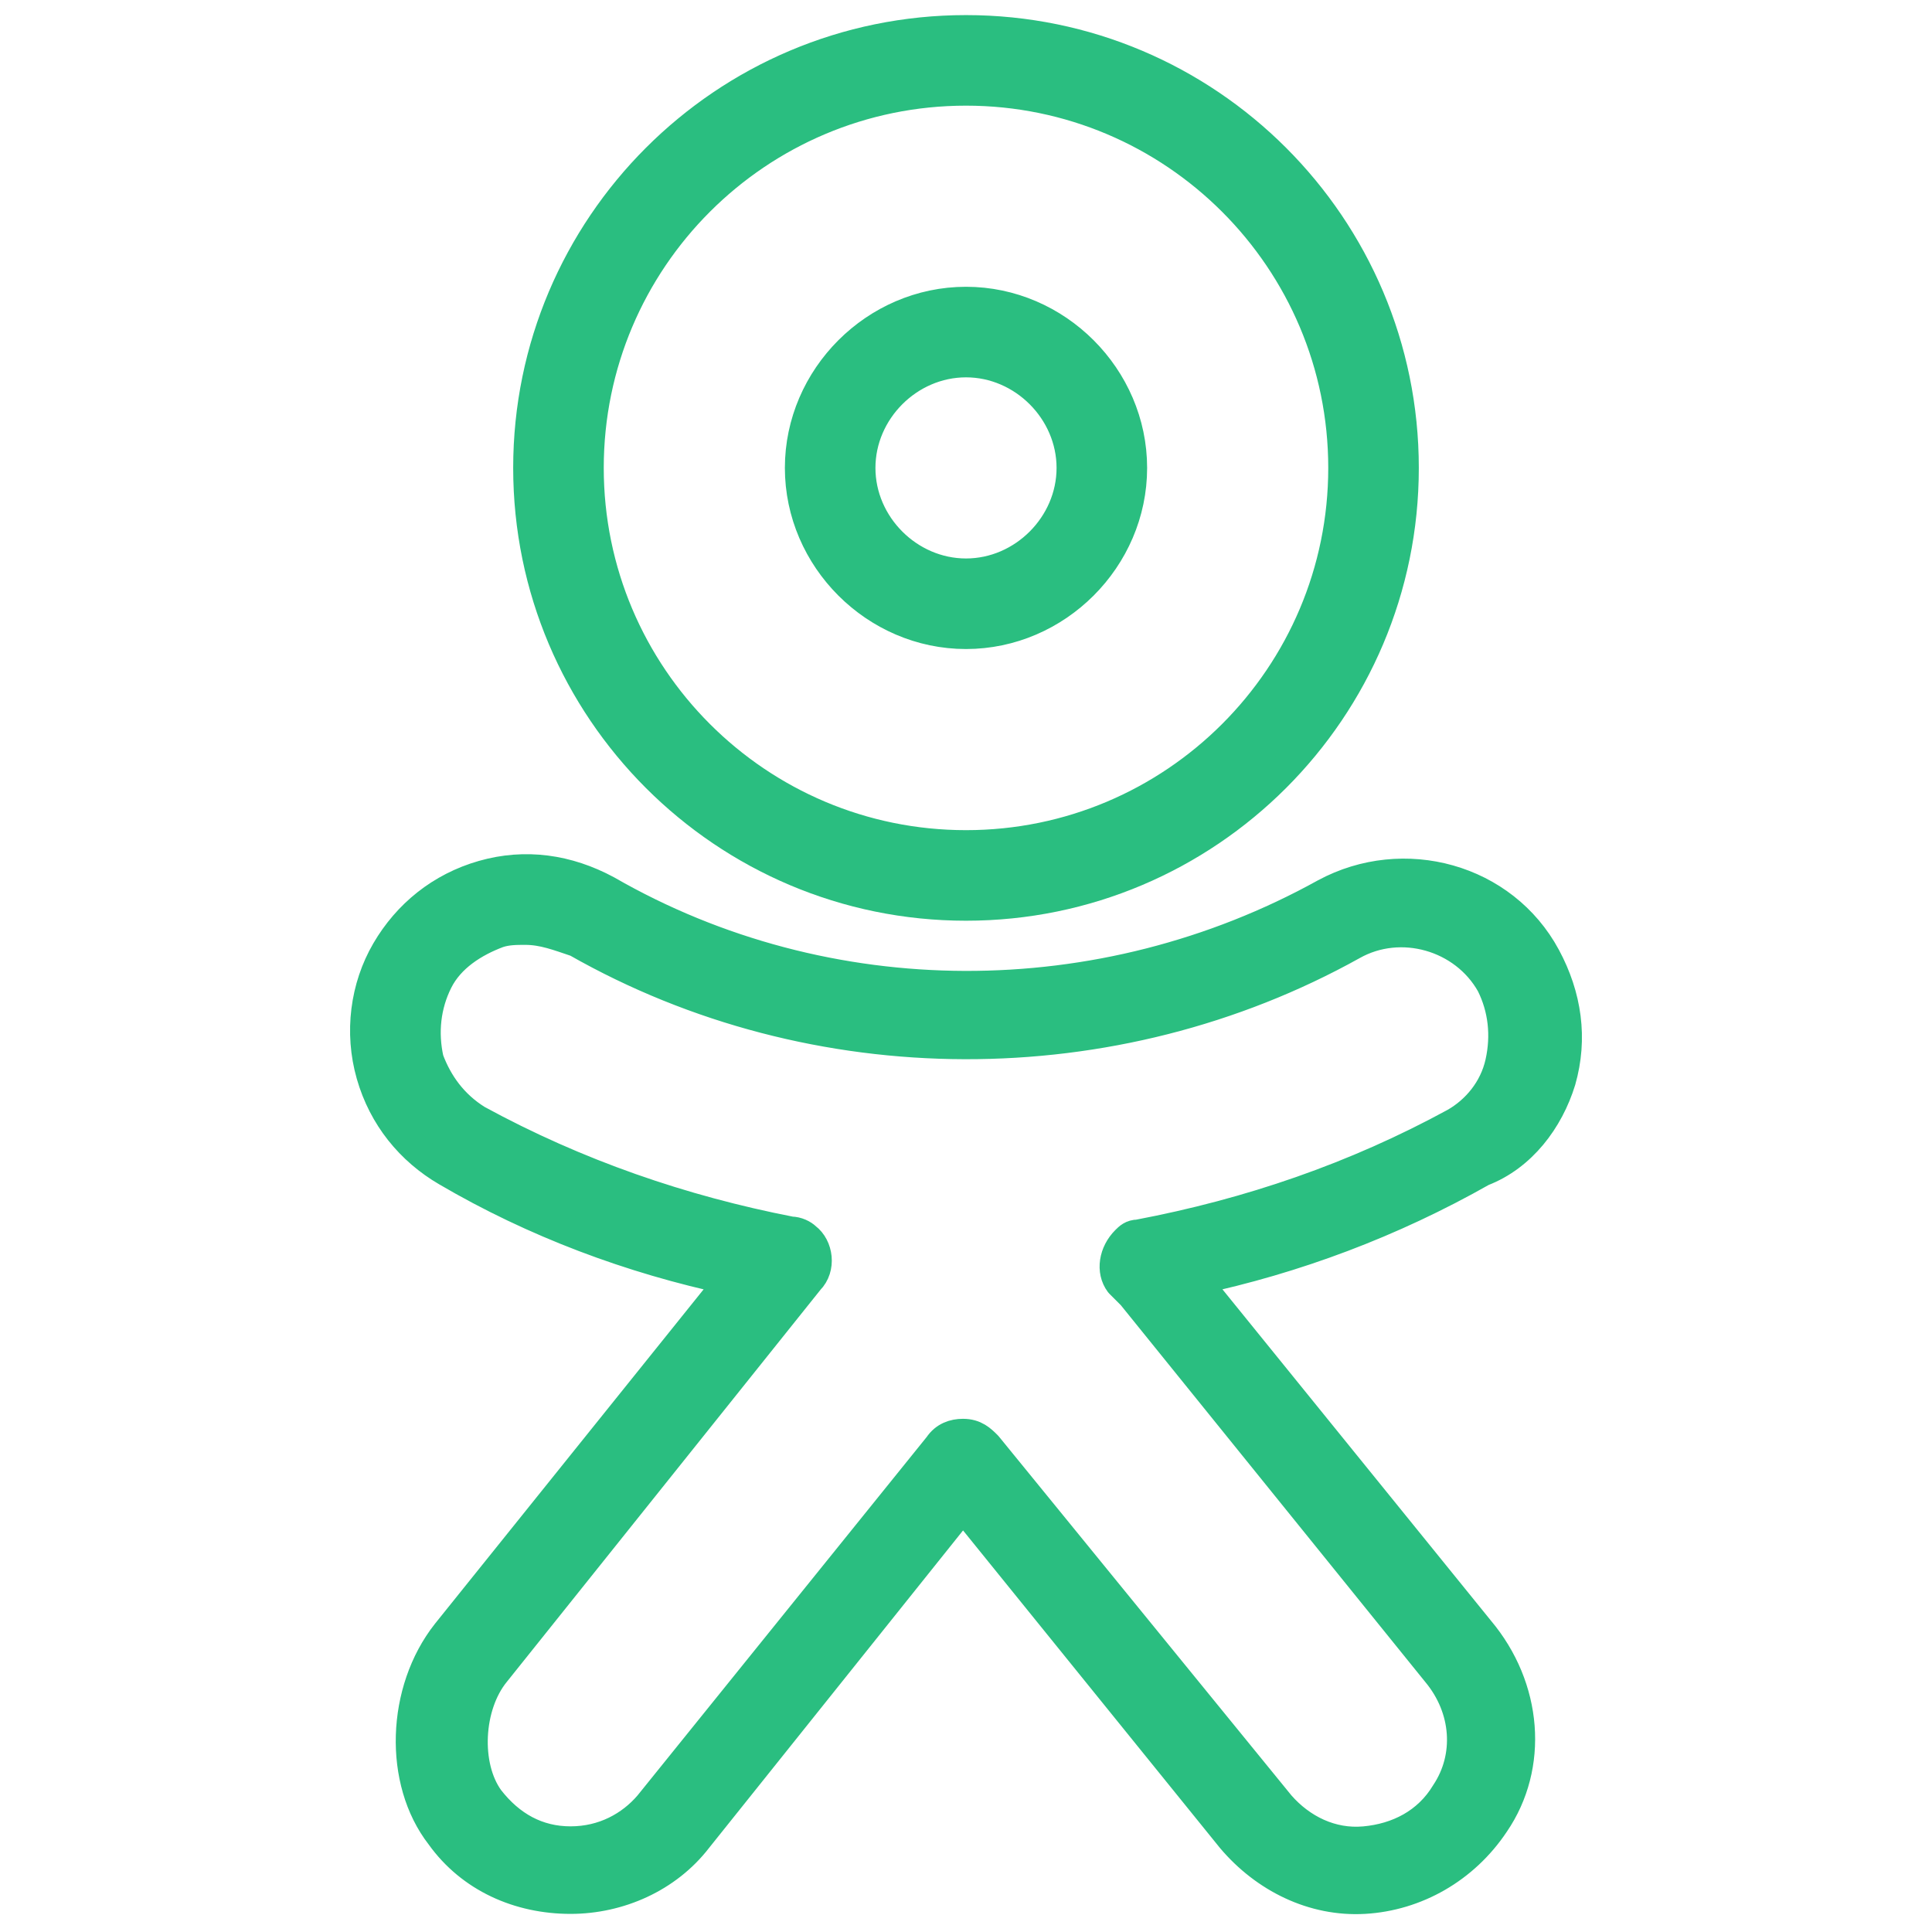 <?xml version="1.0" ?><svg style="fill:#2abe80;stroke:#2abe80;stroke-linecap:round;stroke-linejoin:round;" version="1.1" viewBox="0 0 64 64" xml:space="preserve" xmlns="http://www.w3.org/2000/svg" xmlns:xlink="http://www.w3.org/1999/xlink"><style type="text/css">
	.st0{fill:#231F20;}
</style><g id="FB"/><g id="ig"/><g id="yt"/><g id="twitter"/><g id="snapchat"/><g id="WA"/><g id="Pinterrest"/><g id="LinkedIn"/><g id="Messenger"/><g id="Tiktok"/><g id="VK"/><g id="Thumblr"/><g id="OK.ru"><g><g><g><path d="M32,30c-8,0-14.5-6.5-14.5-14.5S24,1,32,1s14.5,6.5,14.5,14.5S40,30,32,30z M32,3c-6.9,0-12.5,5.6-12.5,12.5      S25.1,28,32,28s12.5-5.6,12.5-12.5S38.9,3,32,3z M32,21c-3,0-5.5-2.5-5.5-5.5S29,10,32,10s5.5,2.5,5.5,5.5S35,21,32,21z M32,12      c-1.9,0-3.5,1.6-3.5,3.5S30.1,19,32,19s3.5-1.6,3.5-3.5S33.9,12,32,12z"/></g></g><path d="M51.7,35.8c0.4-1.4,0.2-2.8-0.5-4.1c-1.4-2.6-4.7-3.5-7.3-2.1c-7.4,4.1-16.5,4.1-23.8-0.1c-1.3-0.7-2.7-0.9-4.1-0.5    c-1.4,0.4-2.5,1.3-3.2,2.5c-0.7,1.2-0.9,2.7-0.5,4.1c0.4,1.4,1.3,2.5,2.5,3.2c2.9,1.7,6.1,2.9,9.4,3.6l-9.4,11.7    c-1.5,1.9-1.6,4.9-0.2,6.7c1,1.4,2.6,2.1,4.3,2.1c1.6,0,3.2-0.7,4.2-2l8.8-11l8.9,11c1.1,1.3,2.7,2.1,4.4,2c1.7-0.1,3.3-1,4.3-2.5    c1.3-1.9,1.1-4.5-0.5-6.4l-9.4-11.6c3.3-0.7,6.5-1.9,9.5-3.6C50.4,38.3,51.3,37.1,51.7,35.8z M48.2,37.2c-3.3,1.8-6.8,3-10.5,3.7    c0,0,0,0,0,0c-0.2,0-0.3,0.1-0.4,0.2c-0.4,0.4-0.5,1-0.2,1.4l0.4,0.4l10.1,12.5c1,1.2,1.1,2.8,0.3,4c-0.6,1-1.6,1.5-2.7,1.6    c-1.1,0.1-2.1-0.4-2.8-1.2l-9.7-11.9c-0.2-0.2-0.4-0.4-0.8-0.4c-0.3,0-0.6,0.1-0.8,0.4l-9.6,11.9C20.9,60.5,20,61,18.9,61    c-1.1,0-2-0.5-2.7-1.4c-0.8-1.1-0.7-3.1,0.2-4.2l10-12.5l0.4-0.5c0.4-0.4,0.3-1.1-0.1-1.4c-0.1-0.1-0.3-0.2-0.5-0.2h0    c-3.6-0.7-7.1-1.9-10.4-3.7c-0.8-0.5-1.3-1.2-1.6-2c-0.2-0.9-0.1-1.8,0.3-2.6c0.4-0.8,1.2-1.3,2-1.6c0.3-0.1,0.6-0.1,0.9-0.1    c0.6,0,1.1,0.2,1.7,0.4c7.9,4.5,17.8,4.5,25.7,0.1c1.6-0.9,3.7-0.3,4.6,1.3c0.4,0.8,0.5,1.7,0.3,2.6    C49.5,36.1,48.9,36.8,48.2,37.2z"/></g></g><g id="Weibo"/></svg>